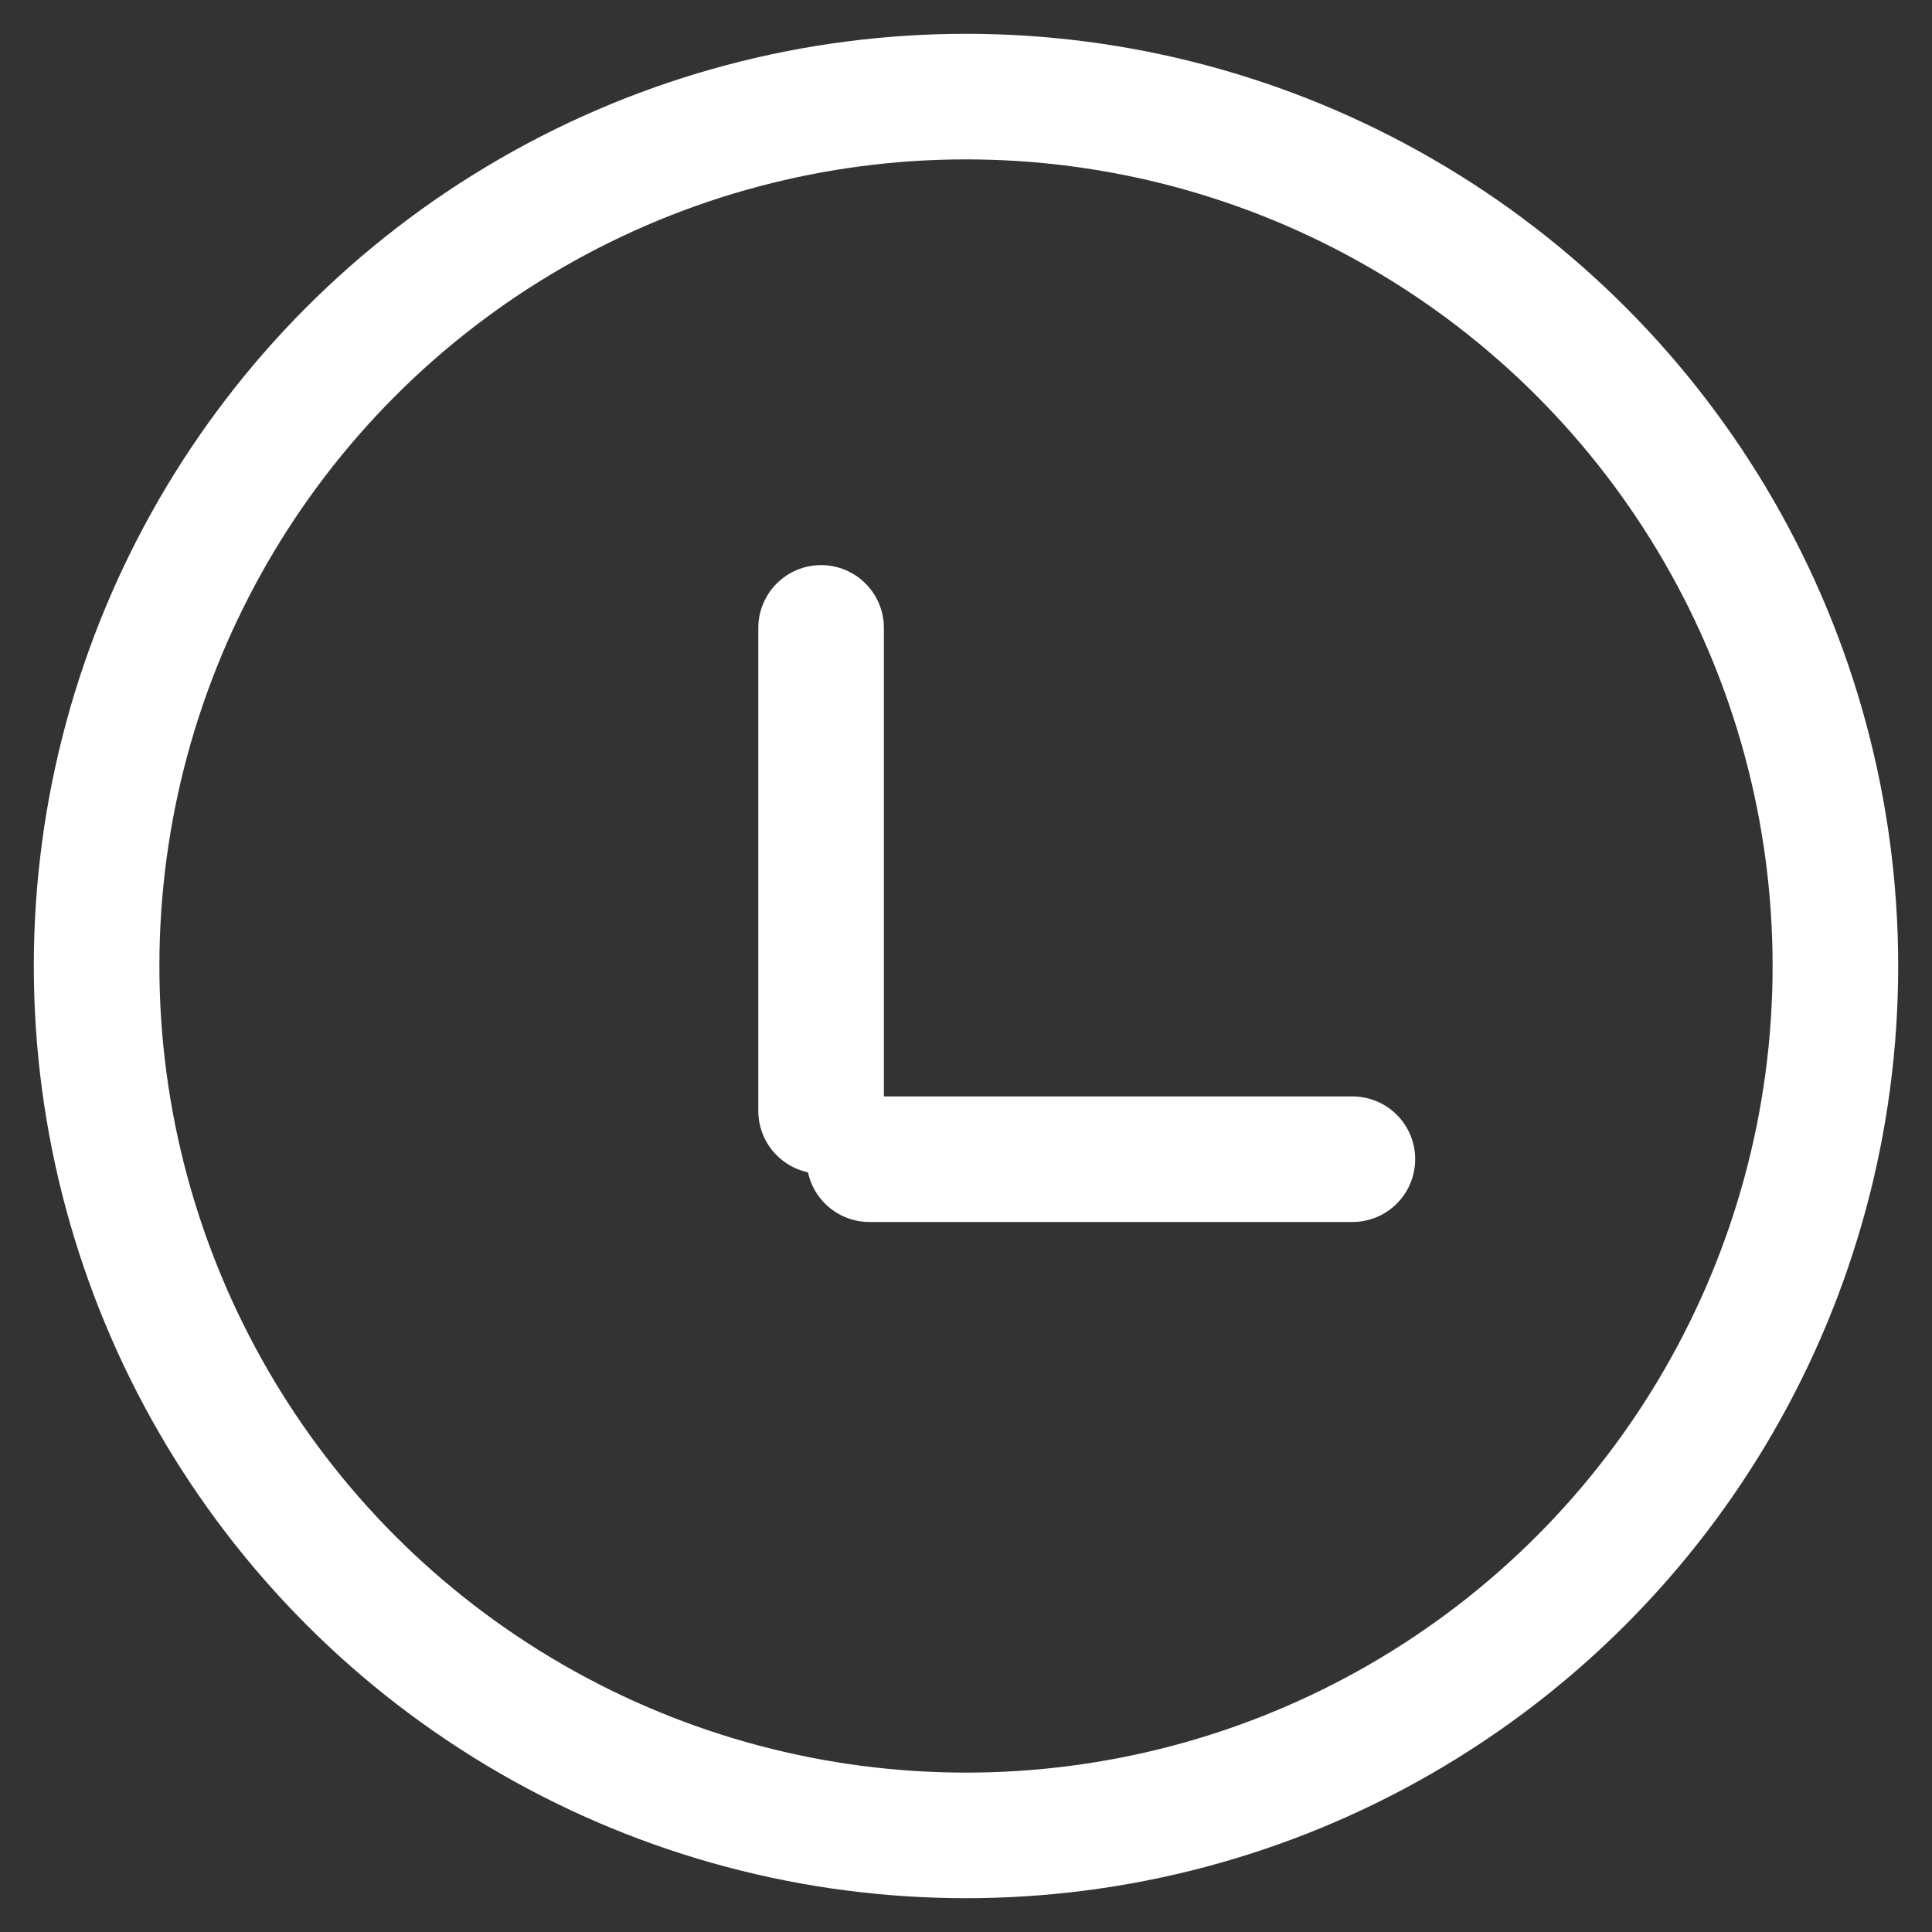 <?xml version="1.0" encoding="UTF-8"?>
<svg width="20px" height="20px" viewBox="0 0 20 20" version="1.1" xmlns="http://www.w3.org/2000/svg" xmlns:xlink="http://www.w3.org/1999/xlink">
    <rect x="0" y="0" width="20" height="20" fill="#333333" stroke="none"/>
    <!-- Generator: Sketch 46.2 (44496) - http://www.bohemiancoding.com/sketch -->
    <title>right_navigation_icons_05</title>
    <desc>Created with Sketch.</desc>
    <defs></defs>
    <g id="Page-1" stroke="none" stroke-width="1" fill="none" fill-rule="evenodd">
        <g id="首页" transform="translate(-1413, -447)" stroke="#FFFFFF" stroke-width="1.3">
            <g id="Group-30" transform="translate(1411, 189)">
                <g id="right_navigation_icons_05" transform="translate(3, 259)">
                    <circle id="Oval-6" fill-opacity="0" fill="#D8D8D8" cx="9" cy="9" r="9"></circle>
                    <path d="M7.5,5.5 L7.5,10.5" id="Line" stroke-linecap="round"></path>
                    <path d="M8,11 L13,11" id="Line" stroke-linecap="round"></path>
                </g>
            </g>
        </g>
    </g>
</svg>
